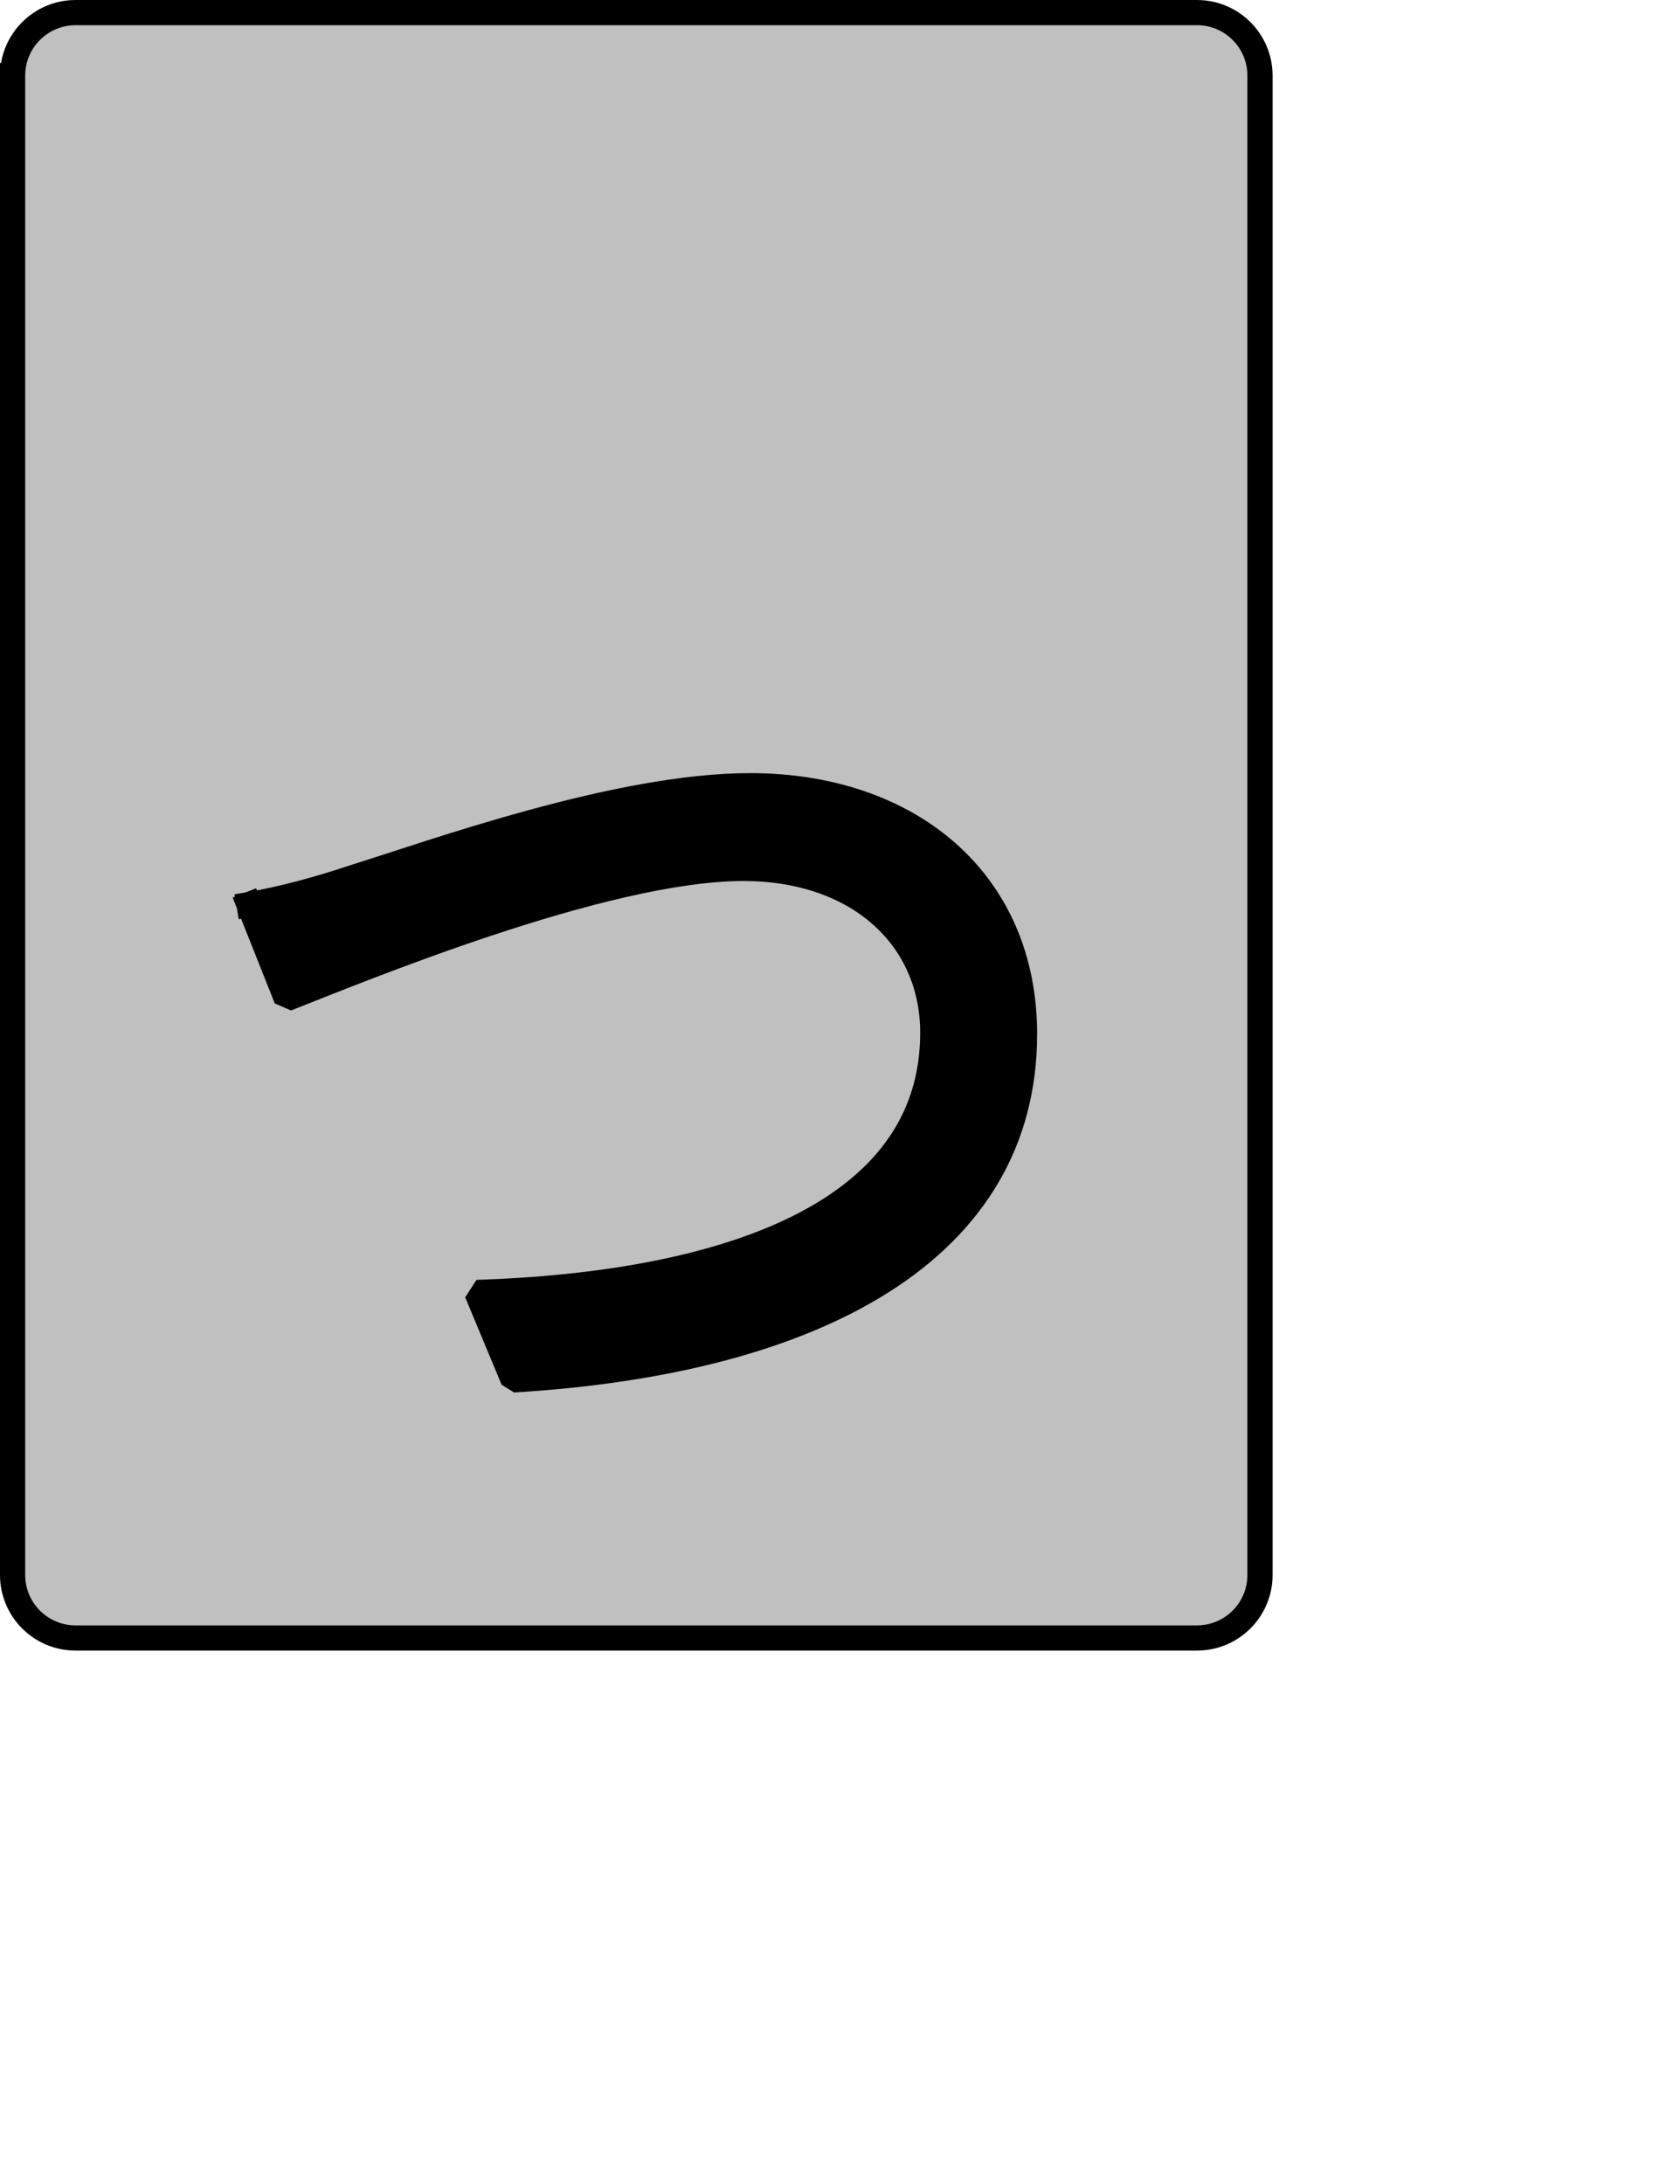 <?xml version="1.0" encoding="UTF-8" standalone="no"?>
<svg width="35.278mm" height="45.861mm"
 xmlns="http://www.w3.org/2000/svg" xmlns:xlink="http://www.w3.org/1999/xlink"  version="1.2" baseProfile="tiny">
<title>Qt SVG Document</title>
<desc>Generated with Qt</desc>
<defs>
</defs>
<g fill="none" stroke="black" stroke-width="1" fill-rule="evenodd" stroke-linecap="square" stroke-linejoin="bevel" >

<g fill="#c0c0c0" fill-opacity="1" stroke="none" transform="matrix(1,0,0,1,0,0)"
font-family="Noto Sans" font-size="10" font-weight="400" font-style="normal" 
>
<path vector-effect="none" fill-rule="evenodd" d="M1,6 C1,3.239 3.239,1 6,1 L95,1 C97.761,1 100,3.239 100,6 L100,125 C100,127.761 97.761,130 95,130 L6,130 C3.239,130 1,127.761 1,125 L1,6"/>
</g>

<g fill="none" stroke="#000000" stroke-opacity="1" stroke-width="2" stroke-linecap="square" stroke-linejoin="bevel" transform="matrix(1,0,0,1,0,0)"
font-family="Noto Sans" font-size="10" font-weight="400" font-style="normal" 
>
<path vector-effect="none" fill-rule="evenodd" d="M1,6 C1,3.239 3.239,1 6,1 L95,1 C97.761,1 100,3.239 100,6 L100,125 C100,127.761 97.761,130 95,130 L6,130 C3.239,130 1,127.761 1,125 L1,6"/>
</g>

<g fill="none" stroke="#000000" stroke-opacity="1" stroke-width="2" stroke-linecap="square" stroke-linejoin="bevel" transform="matrix(1,0,0,1,0,0)"
font-family="Noto Sans CJK JP" font-size="90" font-weight="400" font-style="normal" 
>
<path vector-effect="none" fill-rule="evenodd" d="M19.766,71.797 L22.734,79.266 C28.484,77.016 47.922,68.922 59,68.922 C68.094,68.922 74.031,74.406 74.031,81.969 C74.031,96.547 57.109,101.953 37.844,102.578 L40.734,109.516 C64.75,108.078 81.312,99.25 81.312,82.062 C81.312,69.906 72.141,62.359 59.531,62.359 C49.016,62.359 34.422,67.656 28.047,69.641 C25.344,70.547 22.375,71.359 19.766,71.797 "/>
</g>

<g fill="#000000" fill-opacity="1" stroke="none" transform="matrix(1,0,0,1,0,0)"
font-family="Noto Sans CJK JP" font-size="90" font-weight="400" font-style="normal" 
>
<path vector-effect="none" fill-rule="evenodd" d="M19.766,71.797 L22.734,79.266 C28.484,77.016 47.922,68.922 59,68.922 C68.094,68.922 74.031,74.406 74.031,81.969 C74.031,96.547 57.109,101.953 37.844,102.578 L40.734,109.516 C64.75,108.078 81.312,99.25 81.312,82.062 C81.312,69.906 72.141,62.359 59.531,62.359 C49.016,62.359 34.422,67.656 28.047,69.641 C25.344,70.547 22.375,71.359 19.766,71.797 "/>
</g>
</g>
</svg>
